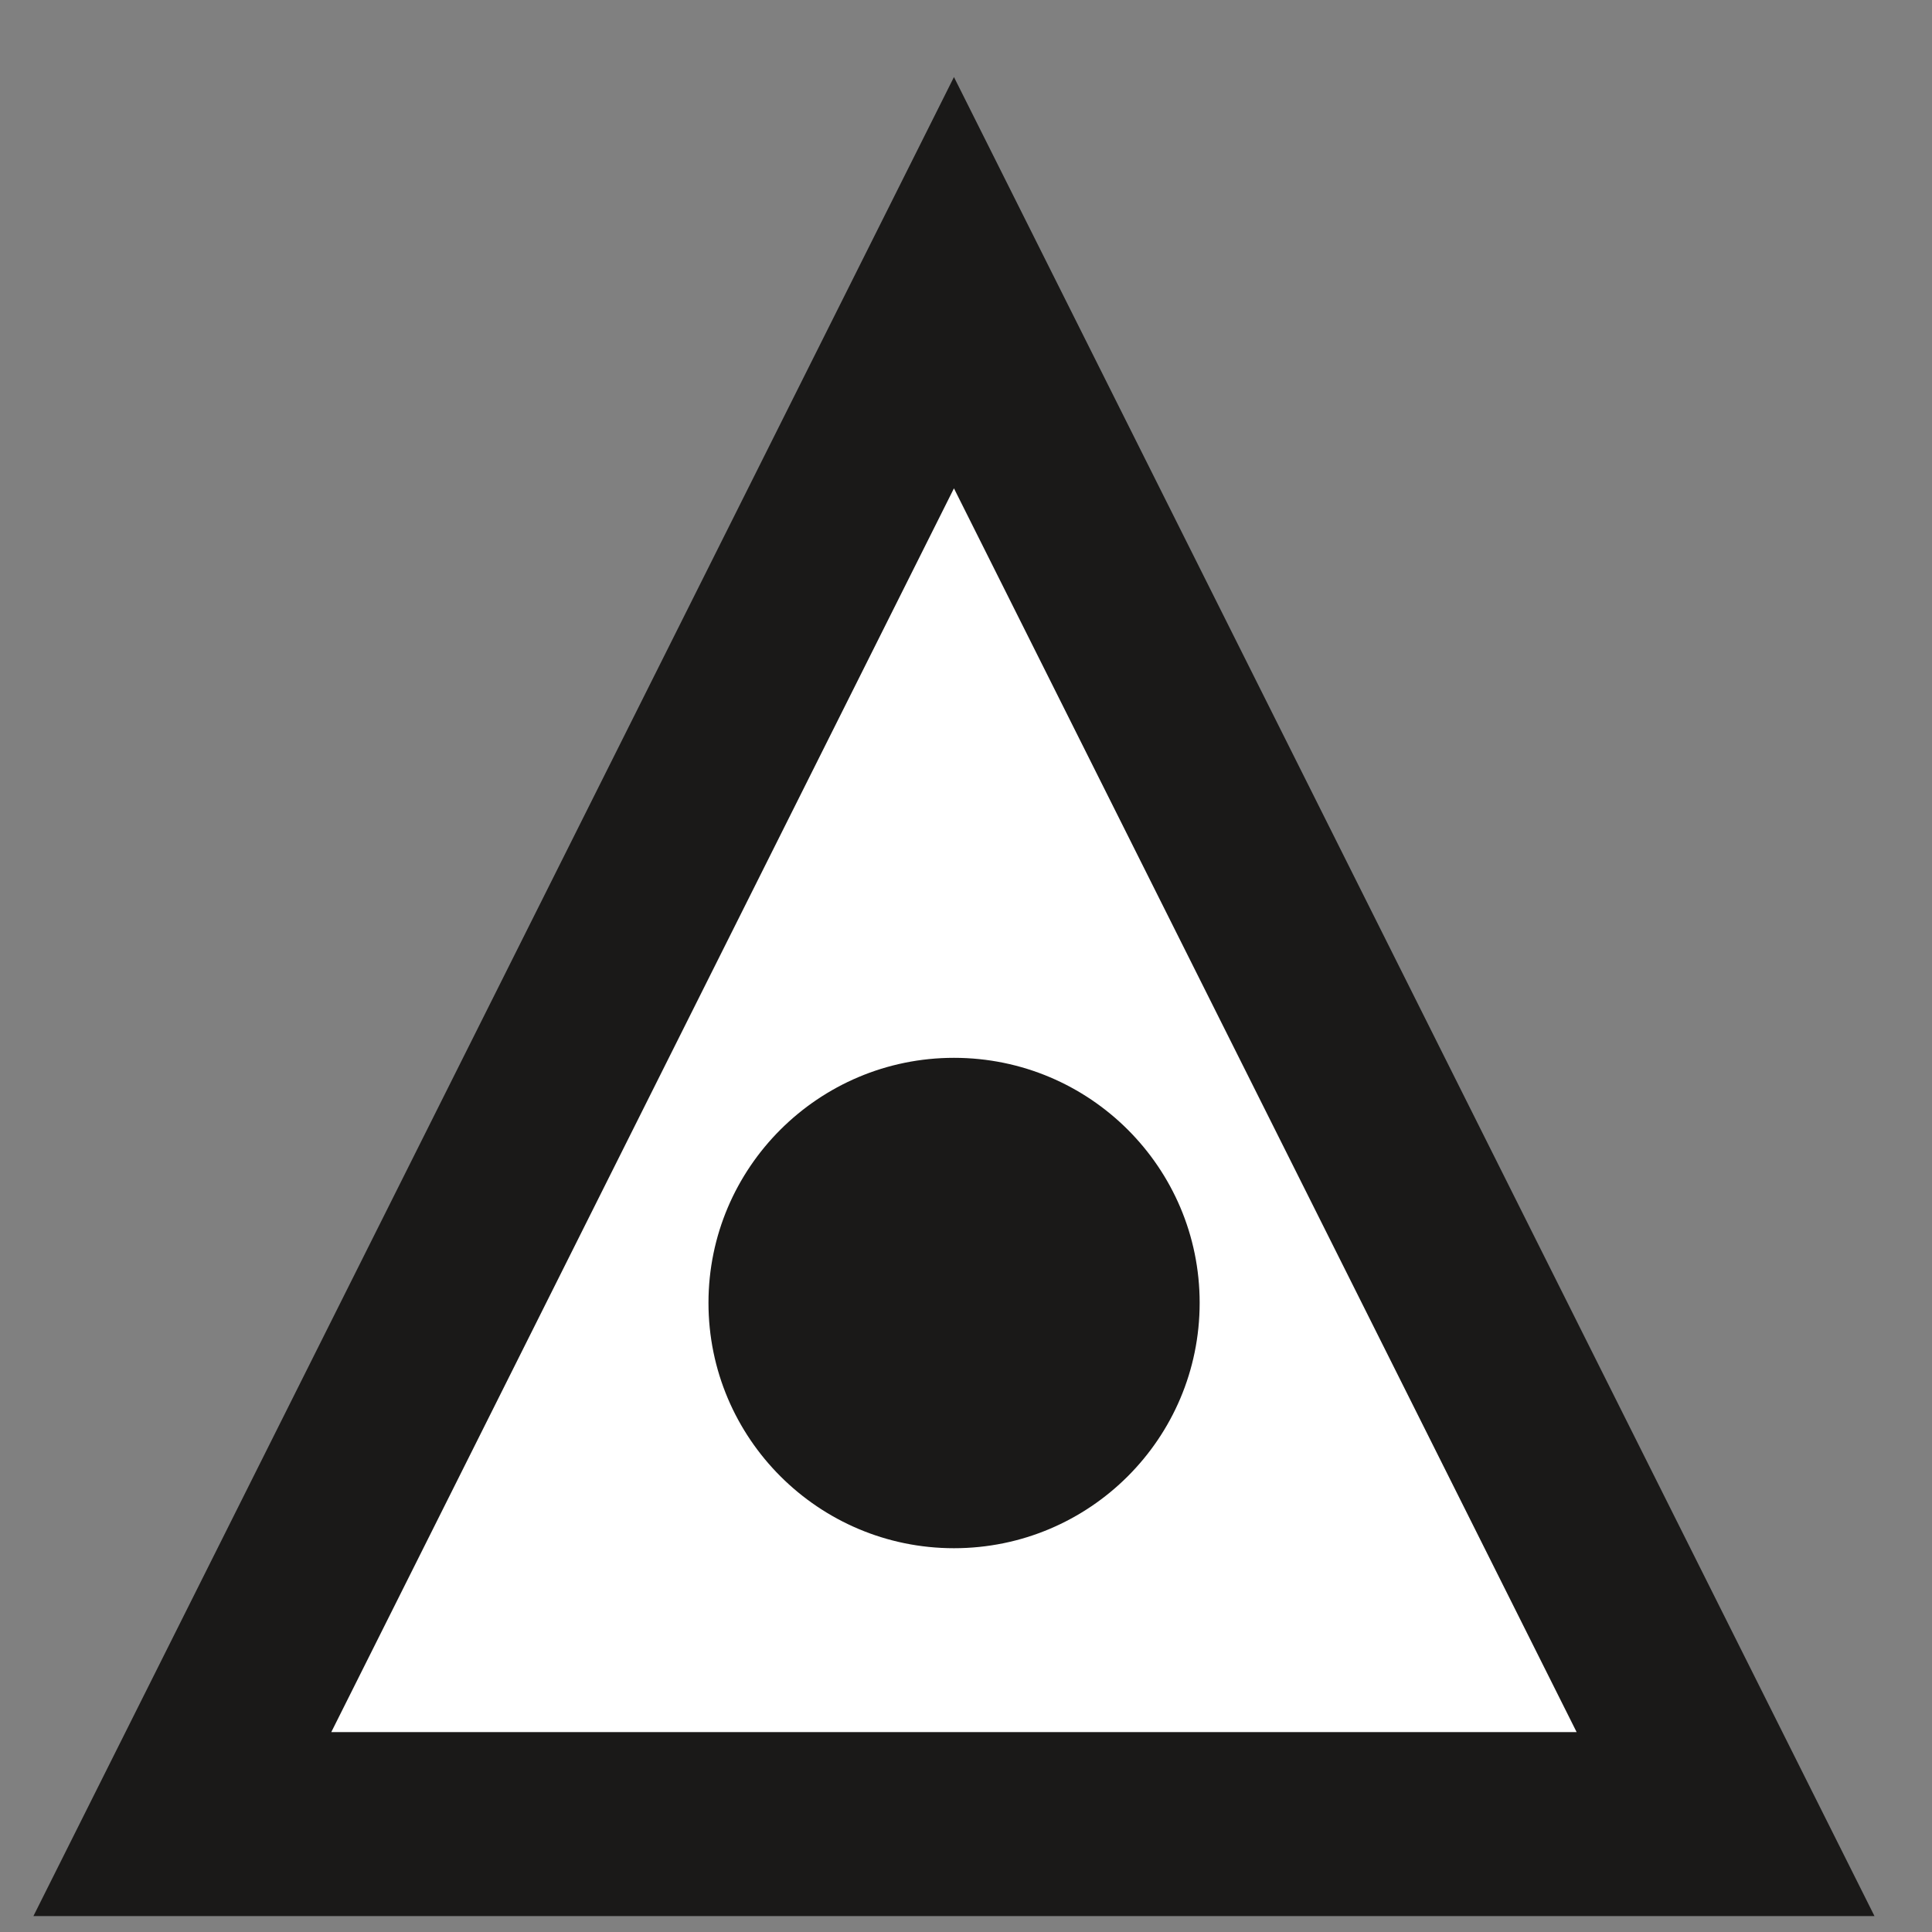 <?xml version="1.0" encoding="UTF-8" standalone="no"?>
<svg width="17px" height="17px" viewBox="0 0 17 17" version="1.1" xmlns="http://www.w3.org/2000/svg" xmlns:xlink="http://www.w3.org/1999/xlink" xmlns:sketch="http://www.bohemiancoding.com/sketch/ns">
    <rect x="0" y="0" width="17" height="17" fill="#808080" stroke="none"/>
    <!-- Generator: Sketch 3.2.2 (9983) - http://www.bohemiancoding.com/sketch -->
    <title>Accommodation</title>
    <desc>Created with Sketch.</desc>
    <defs></defs>
    <g id="Page-1" stroke="none" stroke-width="1" fill="none" fill-rule="evenodd" sketch:type="MSPage">
        <g id="Accommodation" sketch:type="MSLayerGroup">
            <path d="M1.605,16.051 L8.394,2.487 L15.184,16.051 L1.605,16.051" id="Fill-5" fill="#FFFFFF" sketch:type="MSShapeGroup"></path>
            <path d="M8.394,4.297 L13.873,15.241 L2.915,15.241 L8.394,4.297 L8.394,4.297 Z M8.394,0.678 L0.294,16.86 L16.494,16.86 L8.394,0.678 L8.394,0.678 Z" id="Fill-6" fill="#1A1918" sketch:type="MSShapeGroup"></path>
            <path d="M8.394,9.308 C7.203,9.308 6.234,10.274 6.234,11.464 C6.234,12.656 7.203,13.623 8.394,13.623 C9.589,13.623 10.556,12.656 10.556,11.464 C10.556,10.274 9.589,9.308 8.394,9.308" id="Fill-7" fill="#1A1918" sketch:type="MSShapeGroup"></path>
        </g>
    </g>
</svg>